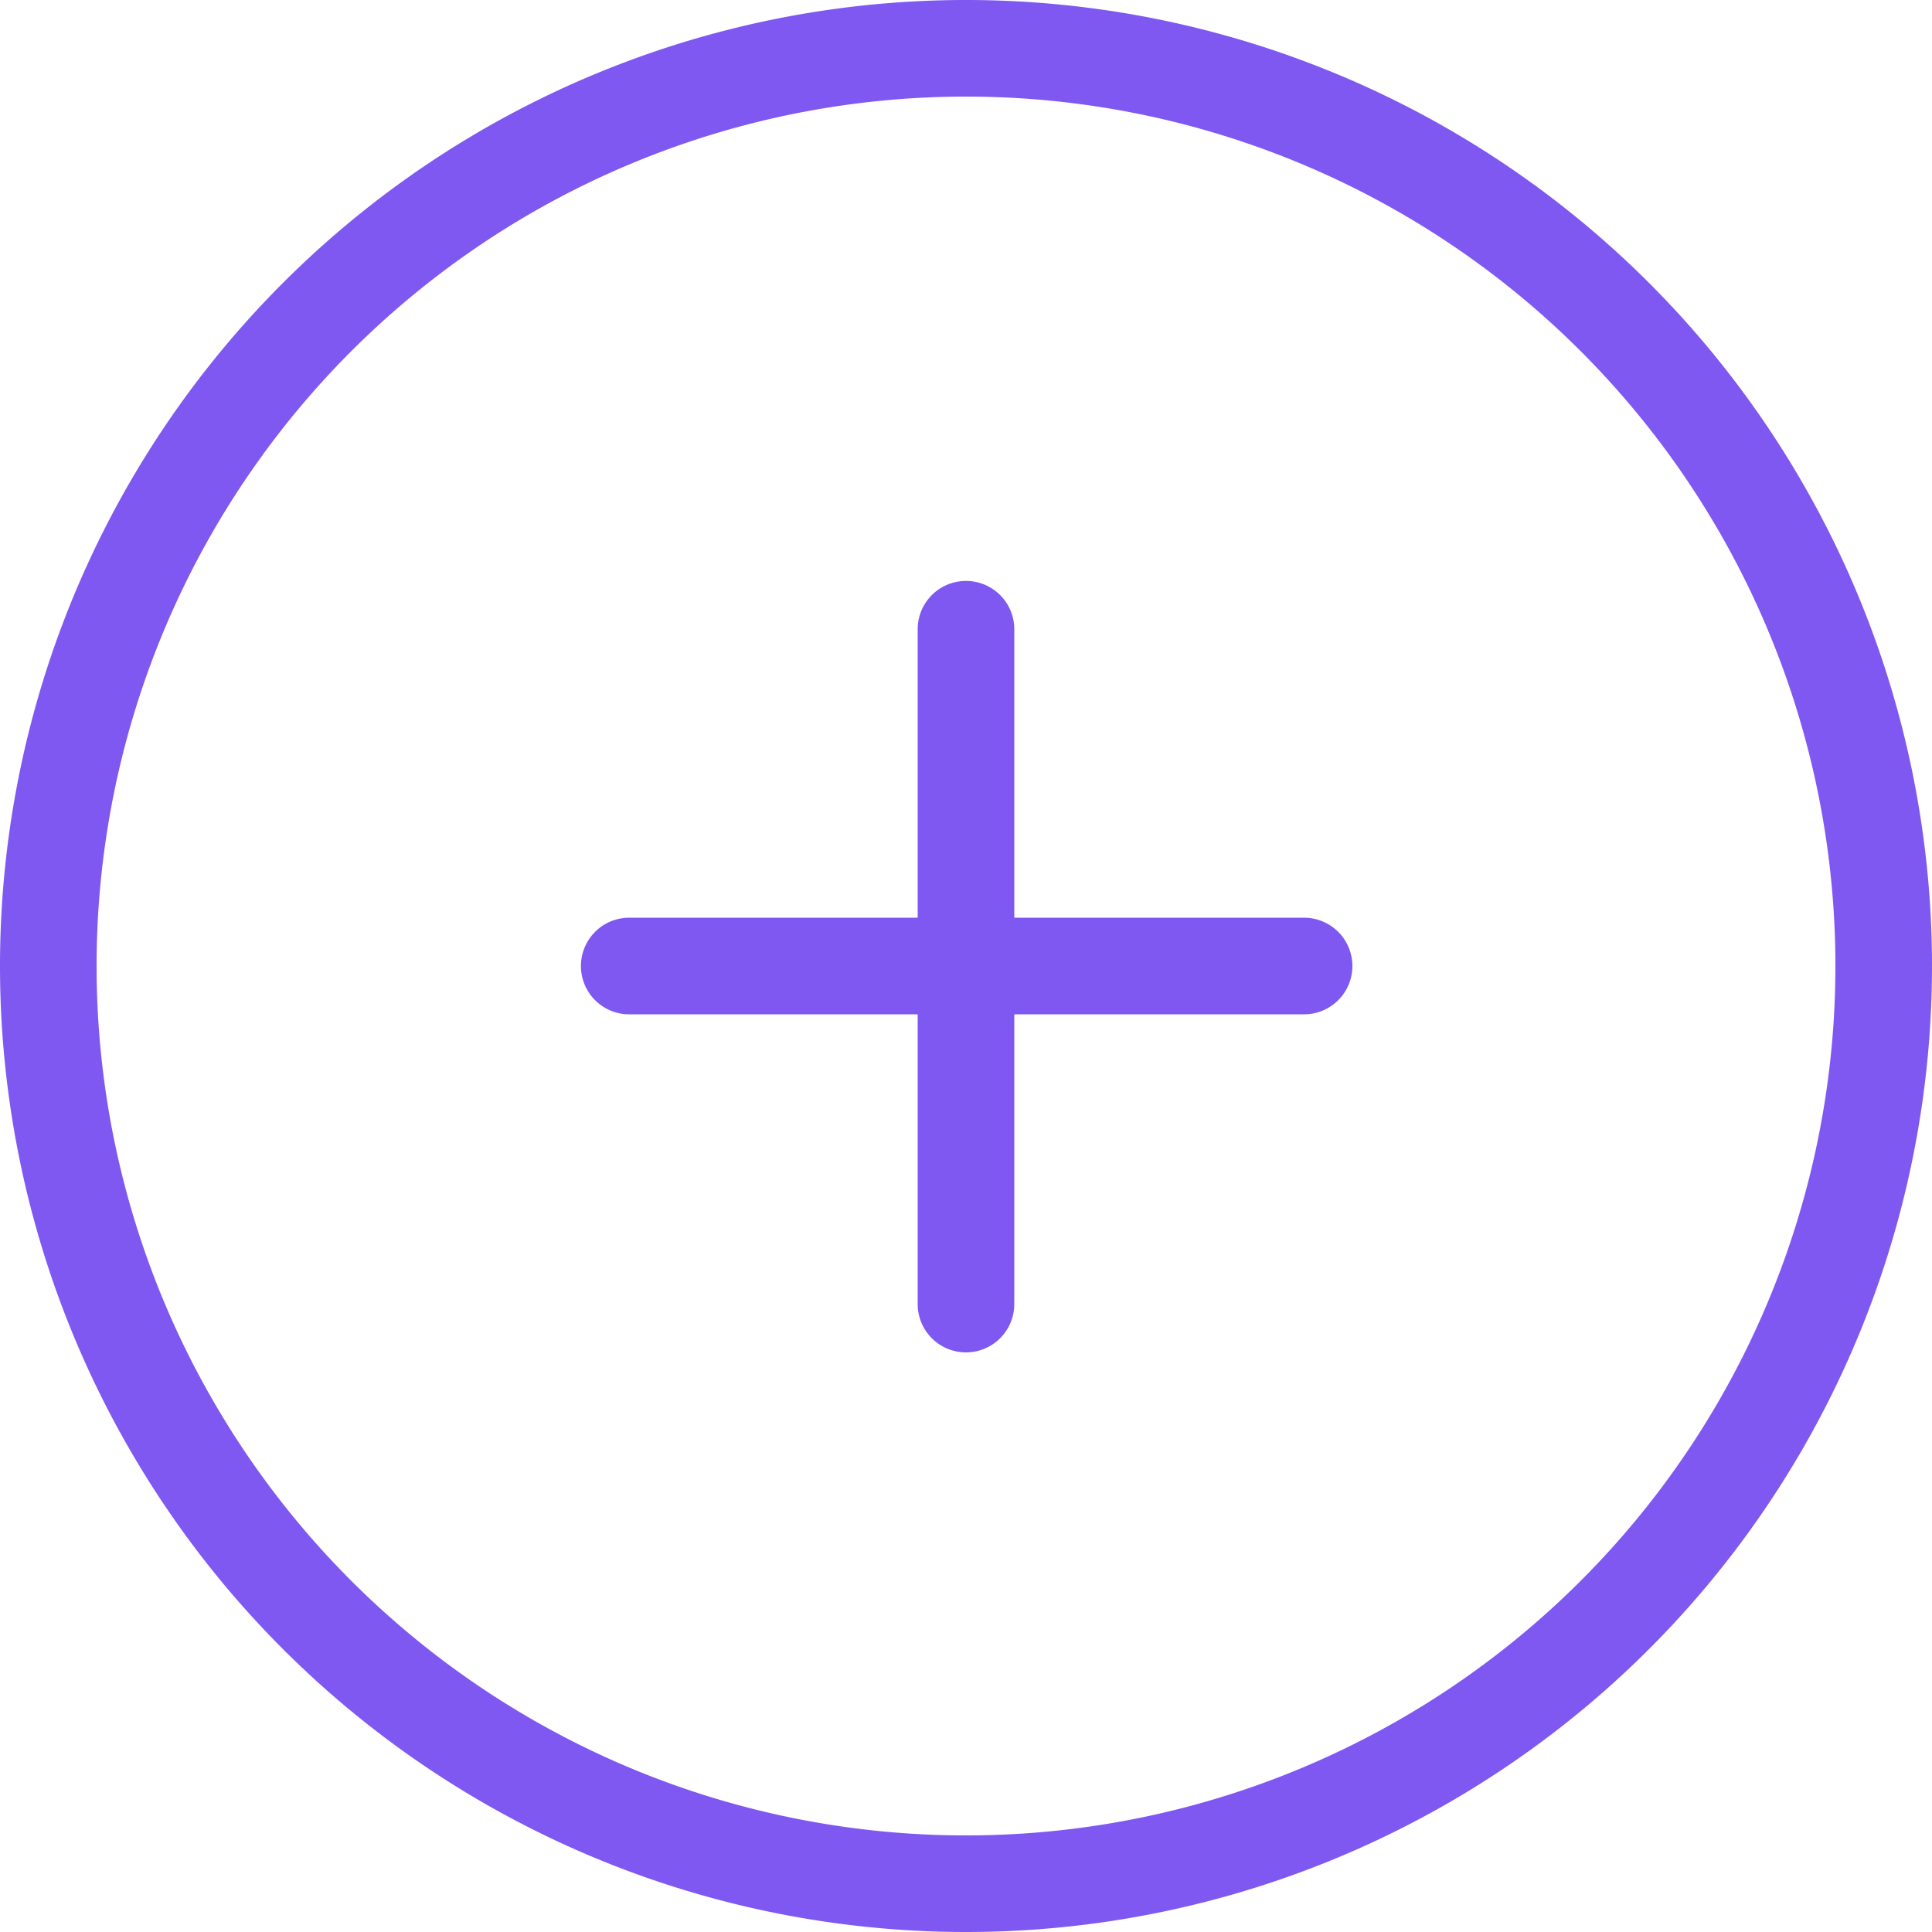 <svg id="add" xmlns="http://www.w3.org/2000/svg" width="52.986" height="52.986" viewBox="0 0 52.986 52.986">
  <g id="Group_8568" data-name="Group 8568">
    <path id="Path_3317" data-name="Path 3317" d="M26.493,50.337A23.844,23.844,0,1,0,2.649,26.493,23.844,23.844,0,0,0,26.493,50.337Zm0,2.649A26.493,26.493,0,1,0,0,26.493,26.493,26.493,0,0,0,26.493,52.986Z" fill="#7f57f1" fill-rule="evenodd"/>
  </g>
  <g id="Group_8569" data-name="Group 8569" transform="translate(15.896 25.168)">
    <path id="Path_3318" data-name="Path 3318" d="M78.051,91.349a1.325,1.325,0,0,1-1.325,1.325H58.182a1.325,1.325,0,0,1,0-2.649H76.727A1.325,1.325,0,0,1,78.051,91.349Z" transform="translate(-56.857 -90.024)" fill="#7f57f1" fill-rule="evenodd"/>
  </g>
  <g id="Group_8570" data-name="Group 8570" transform="translate(25.168 15.896)">
    <path id="Path_3319" data-name="Path 3319" d="M91.349,78.051a1.325,1.325,0,0,1-1.325-1.325V58.182a1.325,1.325,0,0,1,2.649,0V76.727A1.325,1.325,0,0,1,91.349,78.051Z" transform="translate(-90.024 -56.857)" fill="#7f57f1" fill-rule="evenodd"/>
  </g>
</svg>

